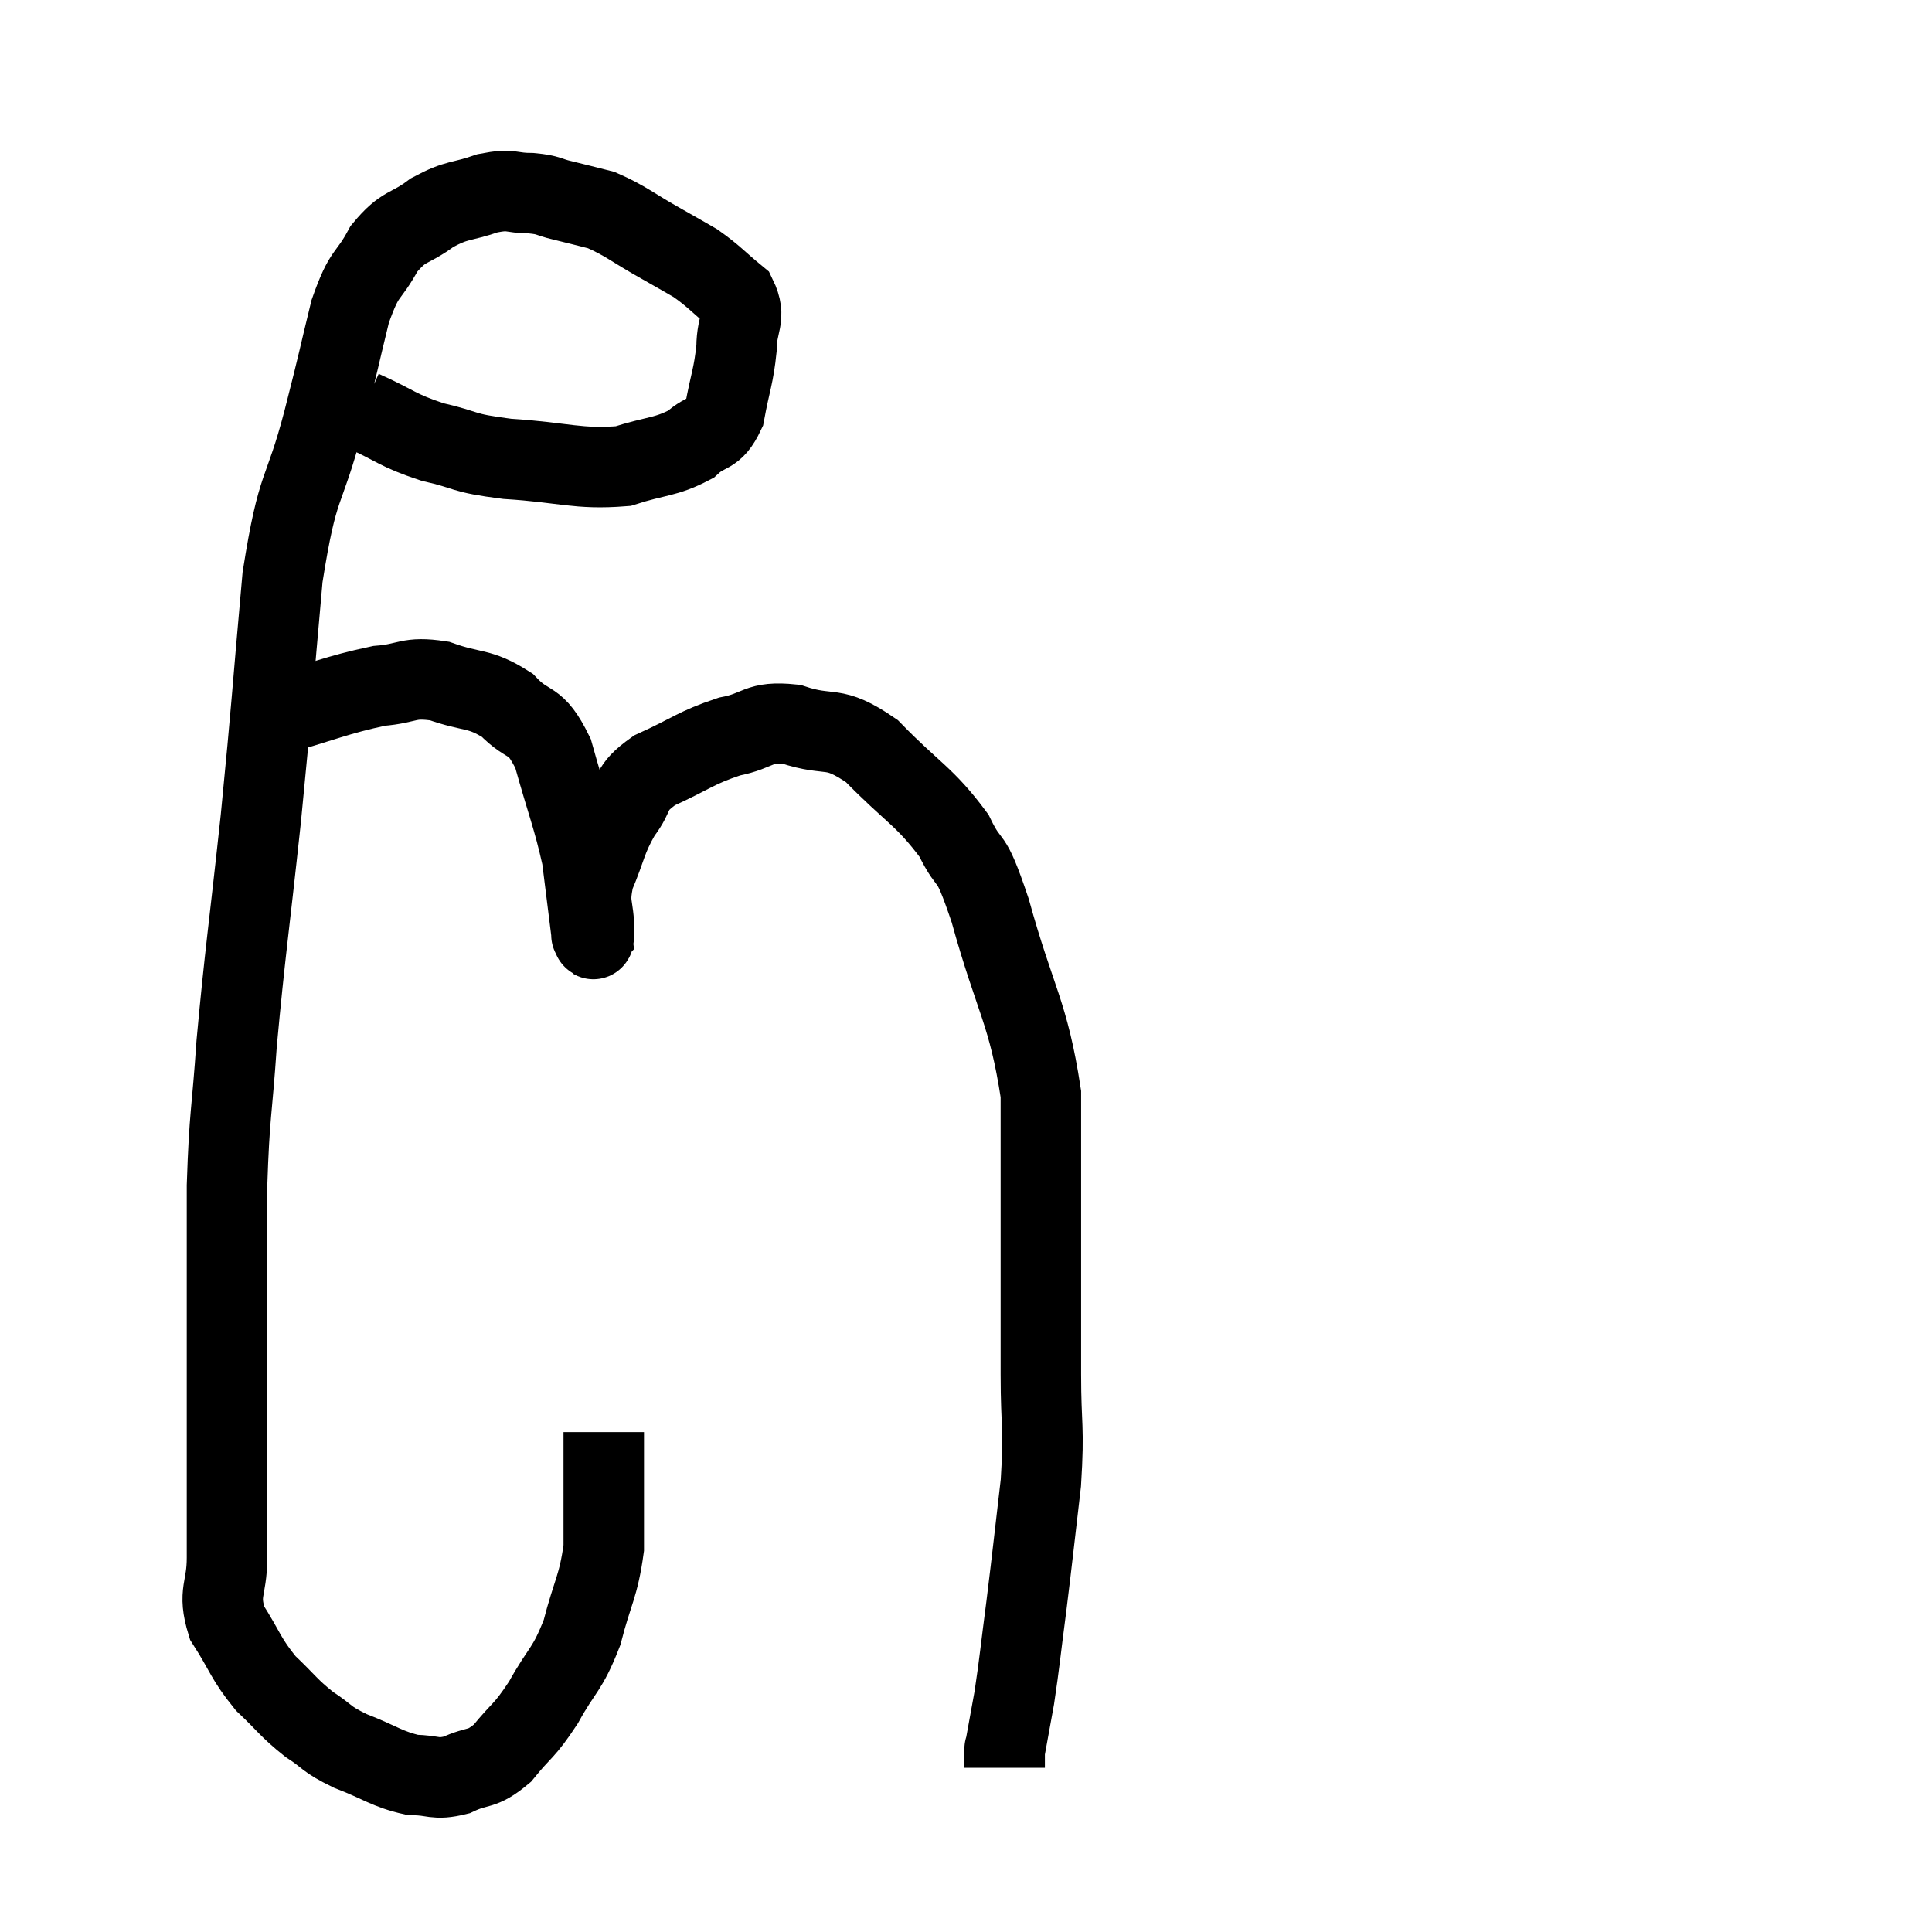 <svg width="48" height="48" viewBox="0 0 48 48" xmlns="http://www.w3.org/2000/svg"><path d="M 9 10.2 C 9.87 10.59, 9.84 10.68, 10.74 10.98 C 11.67 11.19, 11.415 11.25, 12.6 11.4 C 14.04 11.49, 14.34 11.67, 15.48 11.58 C 16.32 11.31, 16.53 11.37, 17.16 11.04 C 17.58 10.65, 17.715 10.86, 18 10.26 C 18.15 9.45, 18.225 9.36, 18.3 8.64 C 18.3 8.01, 18.555 7.905, 18.3 7.38 C 17.79 6.96, 17.745 6.87, 17.28 6.54 C 16.86 6.3, 17.025 6.39, 16.44 6.06 C 15.69 5.64, 15.555 5.49, 14.94 5.22 C 14.46 5.1, 14.415 5.085, 13.98 4.98 C 13.59 4.89, 13.665 4.845, 13.2 4.8 C 12.66 4.8, 12.735 4.68, 12.12 4.8 C 11.43 5.04, 11.385 4.935, 10.74 5.28 C 10.14 5.73, 10.05 5.565, 9.54 6.18 C 9.12 6.96, 9.075 6.675, 8.7 7.74 C 8.37 9.09, 8.46 8.79, 8.04 10.44 C 7.53 12.39, 7.41 11.865, 7.02 14.34 C 6.75 17.34, 6.765 17.445, 6.48 20.34 C 6.18 23.13, 6.09 23.64, 5.88 25.92 C 5.76 27.69, 5.7 27.63, 5.64 29.46 C 5.64 31.35, 5.64 31.425, 5.64 33.24 C 5.64 34.98, 5.64 35.355, 5.64 36.72 C 5.64 37.71, 5.64 37.8, 5.64 38.7 C 5.64 39.51, 5.4 39.54, 5.64 40.32 C 6.12 41.07, 6.09 41.19, 6.6 41.82 C 7.14 42.33, 7.155 42.42, 7.68 42.84 C 8.19 43.17, 8.055 43.185, 8.7 43.5 C 9.48 43.8, 9.6 43.95, 10.26 44.1 C 10.8 44.1, 10.785 44.235, 11.34 44.1 C 11.91 43.83, 11.94 44.01, 12.48 43.56 C 12.99 42.93, 13.005 43.05, 13.5 42.3 C 13.98 41.43, 14.085 41.52, 14.46 40.56 C 14.73 39.51, 14.865 39.435, 15 38.46 C 15 37.56, 15 37.305, 15 36.66 C 15 36.27, 15 36.15, 15 35.88 C 15 35.73, 15 35.655, 15 35.58 L 15 35.58" fill="none" stroke="black" stroke-width="2"></path><path d="M 6.66 17.82 C 8.04 17.43, 8.355 17.265, 9.42 17.04 C 10.17 16.98, 10.125 16.8, 10.92 16.92 C 11.76 17.22, 11.895 17.07, 12.6 17.52 C 13.17 18.12, 13.275 17.775, 13.74 18.72 C 14.1 20.01, 14.235 20.295, 14.46 21.3 C 14.55 22.02, 14.58 22.26, 14.64 22.74 C 14.67 22.98, 14.685 23.1, 14.7 23.22 C 14.7 23.22, 14.685 23.235, 14.7 23.22 C 14.73 23.19, 14.745 23.52, 14.76 23.16 C 14.76 22.47, 14.595 22.515, 14.76 21.78 C 15.09 21, 15.045 20.88, 15.42 20.22 C 15.84 19.68, 15.585 19.62, 16.26 19.14 C 17.19 18.72, 17.265 18.585, 18.12 18.3 C 18.9 18.15, 18.795 17.91, 19.68 18 C 20.67 18.33, 20.655 17.97, 21.66 18.66 C 22.68 19.71, 22.965 19.77, 23.7 20.76 C 24.15 21.69, 24.06 21.015, 24.6 22.62 C 25.23 24.9, 25.545 25.125, 25.86 27.18 C 25.86 29.01, 25.86 29.1, 25.86 30.84 C 25.86 32.49, 25.86 32.64, 25.86 34.14 C 25.86 35.49, 25.95 35.4, 25.86 36.84 C 25.68 38.37, 25.665 38.565, 25.5 39.9 C 25.35 41.04, 25.335 41.28, 25.2 42.18 C 25.08 42.84, 25.02 43.17, 24.96 43.5 C 24.96 43.5, 24.96 43.395, 24.96 43.5 C 24.96 43.71, 24.96 43.815, 24.96 43.92 C 24.96 43.92, 24.96 43.92, 24.96 43.92 L 24.96 43.92" fill="none" stroke="black" stroke-width="2"></path></svg>